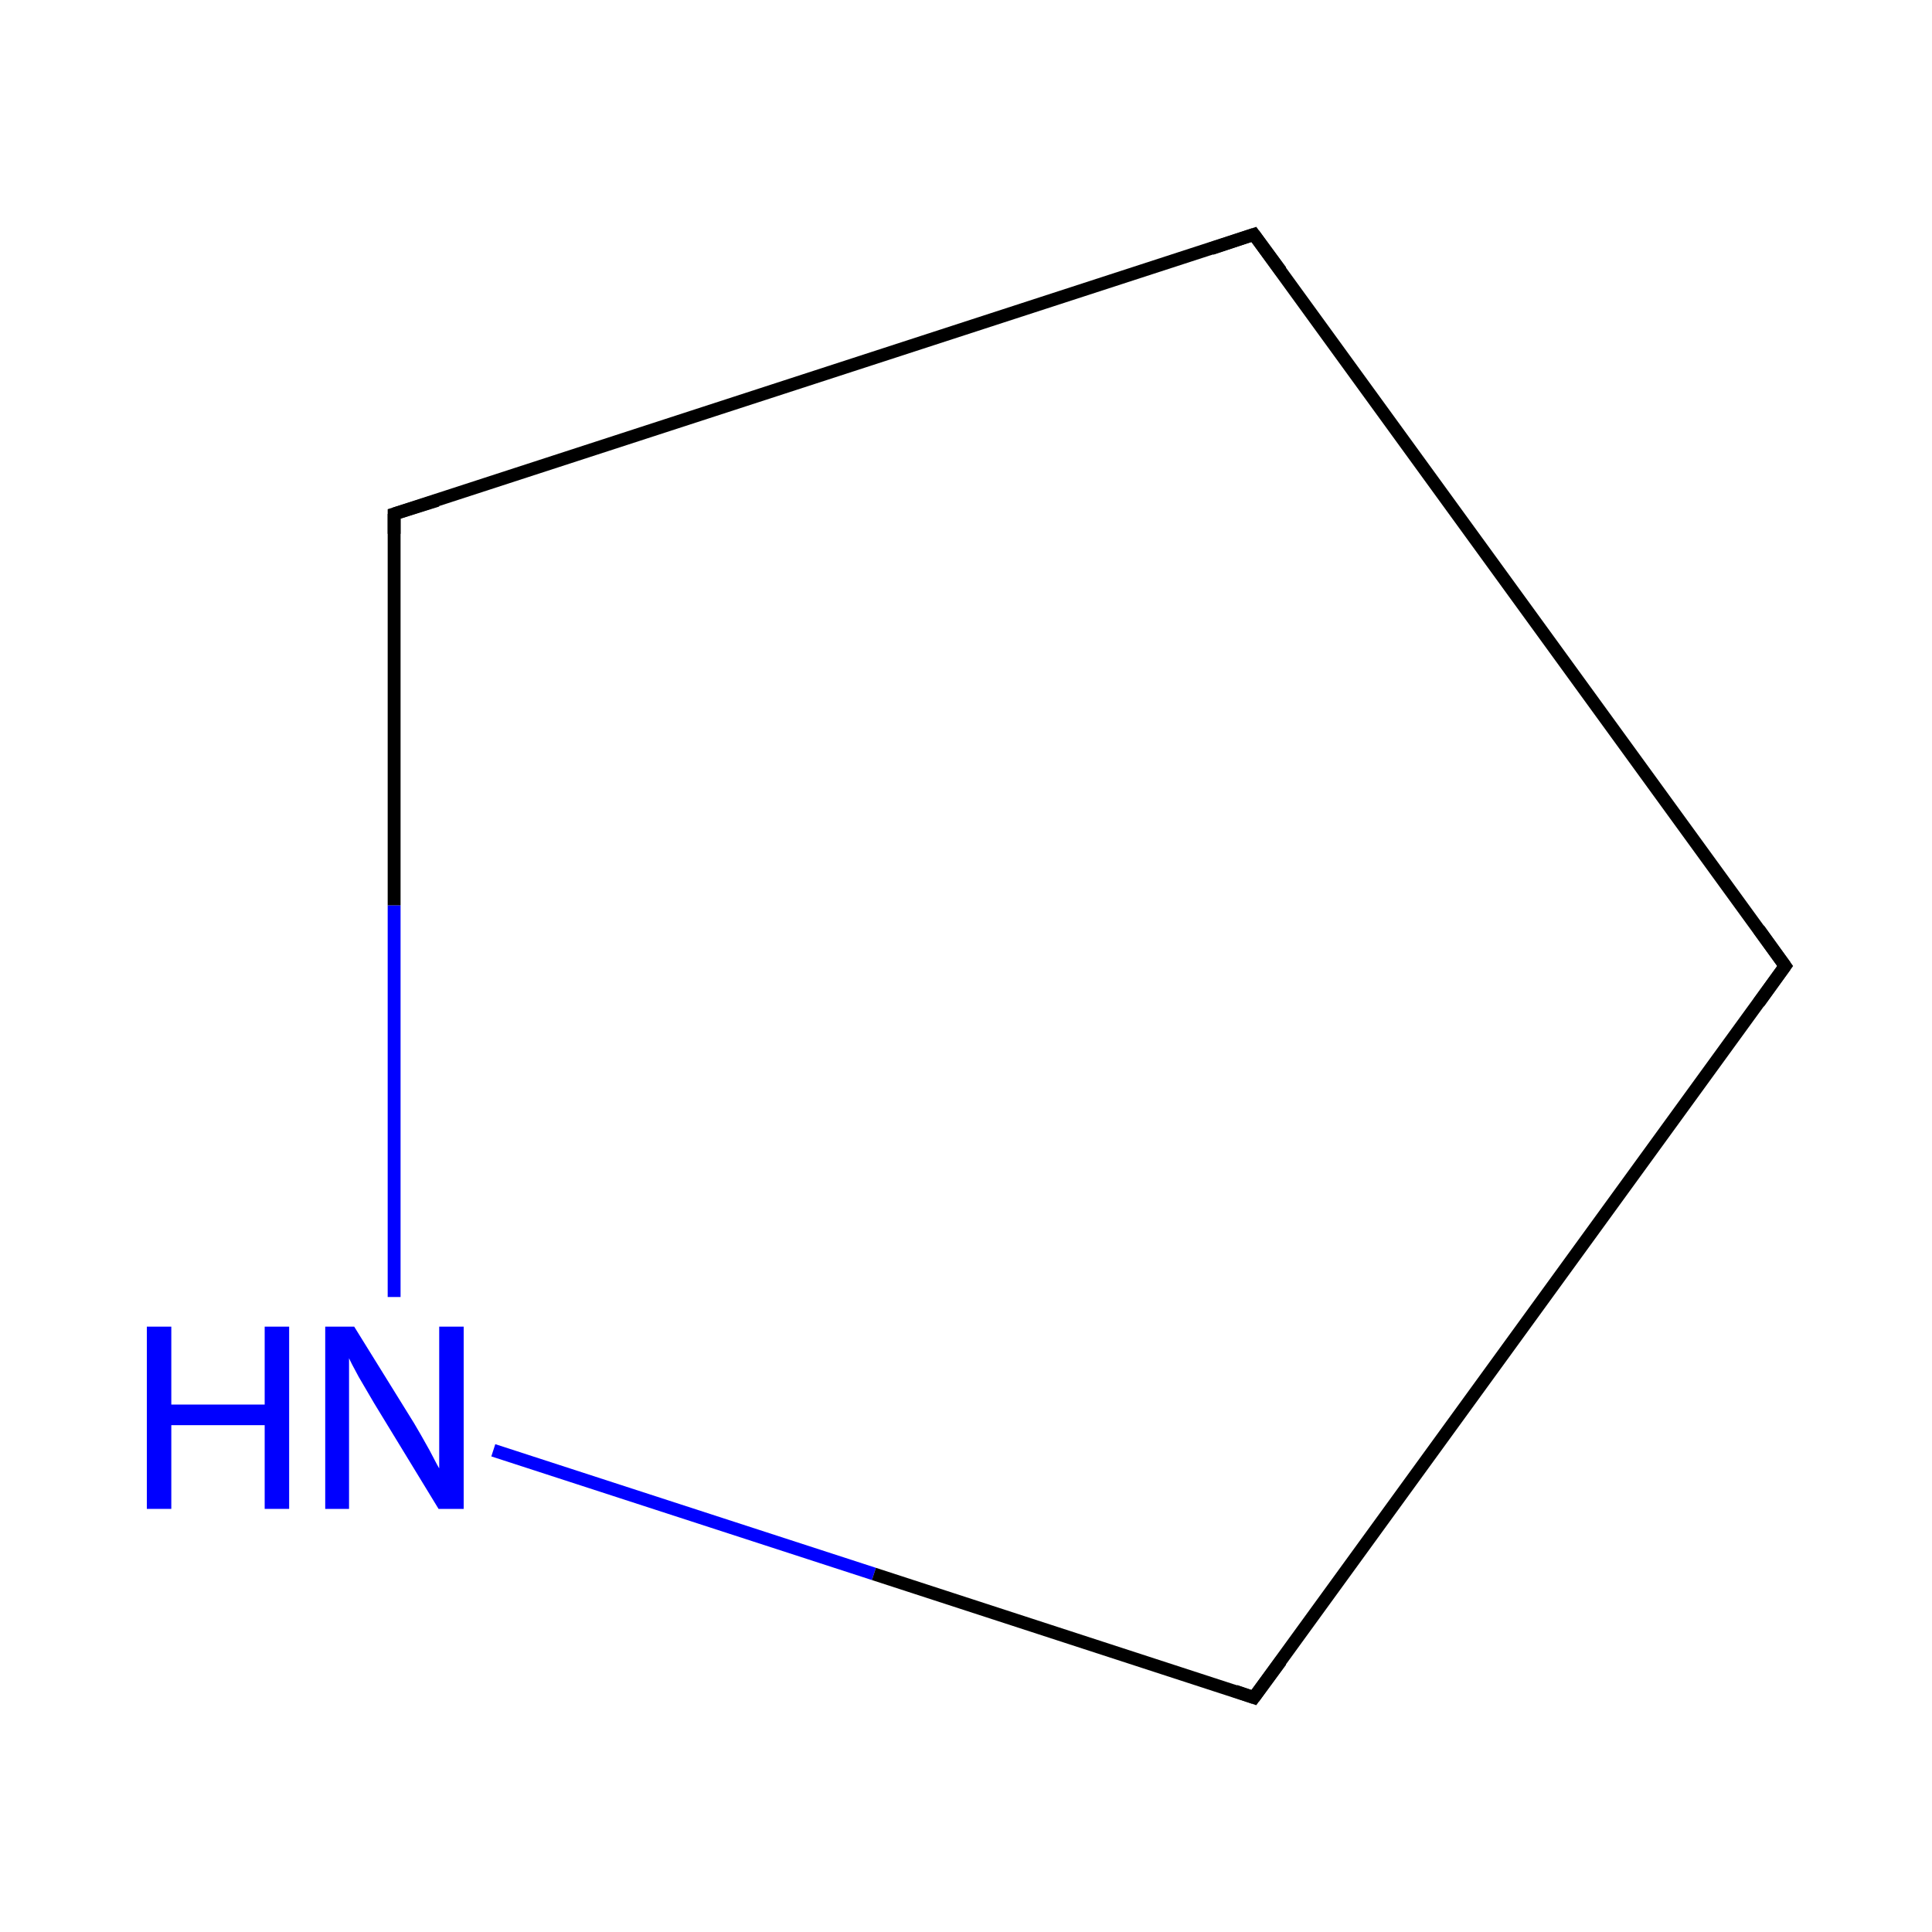 <?xml version='1.0' encoding='iso-8859-1'?>
<svg version='1.1' baseProfile='full'
              xmlns='http://www.w3.org/2000/svg'
                      xmlns:rdkit='http://www.rdkit.org/xml'
                      xmlns:xlink='http://www.w3.org/1999/xlink'
                  xml:space='preserve'
width='300px' height='300px' viewBox='0 0 300 300'>
<!-- END OF HEADER -->
<rect style='opacity:1.0;fill:#FFFFFF;stroke:none' width='300.0' height='300.0' x='0.0' y='0.0'> </rect>
<path class='bond-0 atom-0 atom-1' d='M 277.2,150.0 L 194.7,36.4' style='fill:none;fill-rule:evenodd;stroke:#000000;stroke-width:2.0px;stroke-linecap:butt;stroke-linejoin:miter;stroke-opacity:1' />
<path class='bond-1 atom-1 atom-2' d='M 194.7,36.4 L 61.2,79.8' style='fill:none;fill-rule:evenodd;stroke:#000000;stroke-width:2.0px;stroke-linecap:butt;stroke-linejoin:miter;stroke-opacity:1' />
<path class='bond-2 atom-2 atom-3' d='M 61.2,79.8 L 61.2,140.6' style='fill:none;fill-rule:evenodd;stroke:#000000;stroke-width:2.0px;stroke-linecap:butt;stroke-linejoin:miter;stroke-opacity:1' />
<path class='bond-2 atom-2 atom-3' d='M 61.2,140.6 L 61.2,201.4' style='fill:none;fill-rule:evenodd;stroke:#0000FF;stroke-width:2.0px;stroke-linecap:butt;stroke-linejoin:miter;stroke-opacity:1' />
<path class='bond-3 atom-3 atom-4' d='M 76.6,225.2 L 135.7,244.4' style='fill:none;fill-rule:evenodd;stroke:#0000FF;stroke-width:2.0px;stroke-linecap:butt;stroke-linejoin:miter;stroke-opacity:1' />
<path class='bond-3 atom-3 atom-4' d='M 135.7,244.4 L 194.7,263.6' style='fill:none;fill-rule:evenodd;stroke:#000000;stroke-width:2.0px;stroke-linecap:butt;stroke-linejoin:miter;stroke-opacity:1' />
<path class='bond-4 atom-4 atom-0' d='M 194.7,263.6 L 277.2,150.0' style='fill:none;fill-rule:evenodd;stroke:#000000;stroke-width:2.0px;stroke-linecap:butt;stroke-linejoin:miter;stroke-opacity:1' />
<path d='M 273.1,144.3 L 277.2,150.0 L 273.1,155.7' style='fill:none;stroke:#000000;stroke-width:2.0px;stroke-linecap:butt;stroke-linejoin:miter;stroke-miterlimit:10;stroke-opacity:1;' />
<path d='M 198.9,42.1 L 194.7,36.4 L 188.1,38.6' style='fill:none;stroke:#000000;stroke-width:2.0px;stroke-linecap:butt;stroke-linejoin:miter;stroke-miterlimit:10;stroke-opacity:1;' />
<path d='M 67.9,77.7 L 61.2,79.8 L 61.2,82.9' style='fill:none;stroke:#000000;stroke-width:2.0px;stroke-linecap:butt;stroke-linejoin:miter;stroke-miterlimit:10;stroke-opacity:1;' />
<path d='M 191.8,262.6 L 194.7,263.6 L 198.9,257.9' style='fill:none;stroke:#000000;stroke-width:2.0px;stroke-linecap:butt;stroke-linejoin:miter;stroke-miterlimit:10;stroke-opacity:1;' />
<path class='atom-3' d='M 22.8 206.0
L 26.6 206.0
L 26.6 218.1
L 41.1 218.1
L 41.1 206.0
L 44.9 206.0
L 44.9 234.3
L 41.1 234.3
L 41.1 221.3
L 26.6 221.3
L 26.6 234.3
L 22.8 234.3
L 22.8 206.0
' fill='#0000FF'/>
<path class='atom-3' d='M 55.0 206.0
L 64.3 221.0
Q 65.2 222.5, 66.7 225.2
Q 68.1 227.9, 68.2 228.0
L 68.2 206.0
L 72.0 206.0
L 72.0 234.3
L 68.1 234.3
L 58.1 217.9
Q 57.0 216.0, 55.7 213.8
Q 54.5 211.6, 54.2 210.9
L 54.2 234.3
L 50.5 234.3
L 50.5 206.0
L 55.0 206.0
' fill='#0000FF'/>
</svg>
